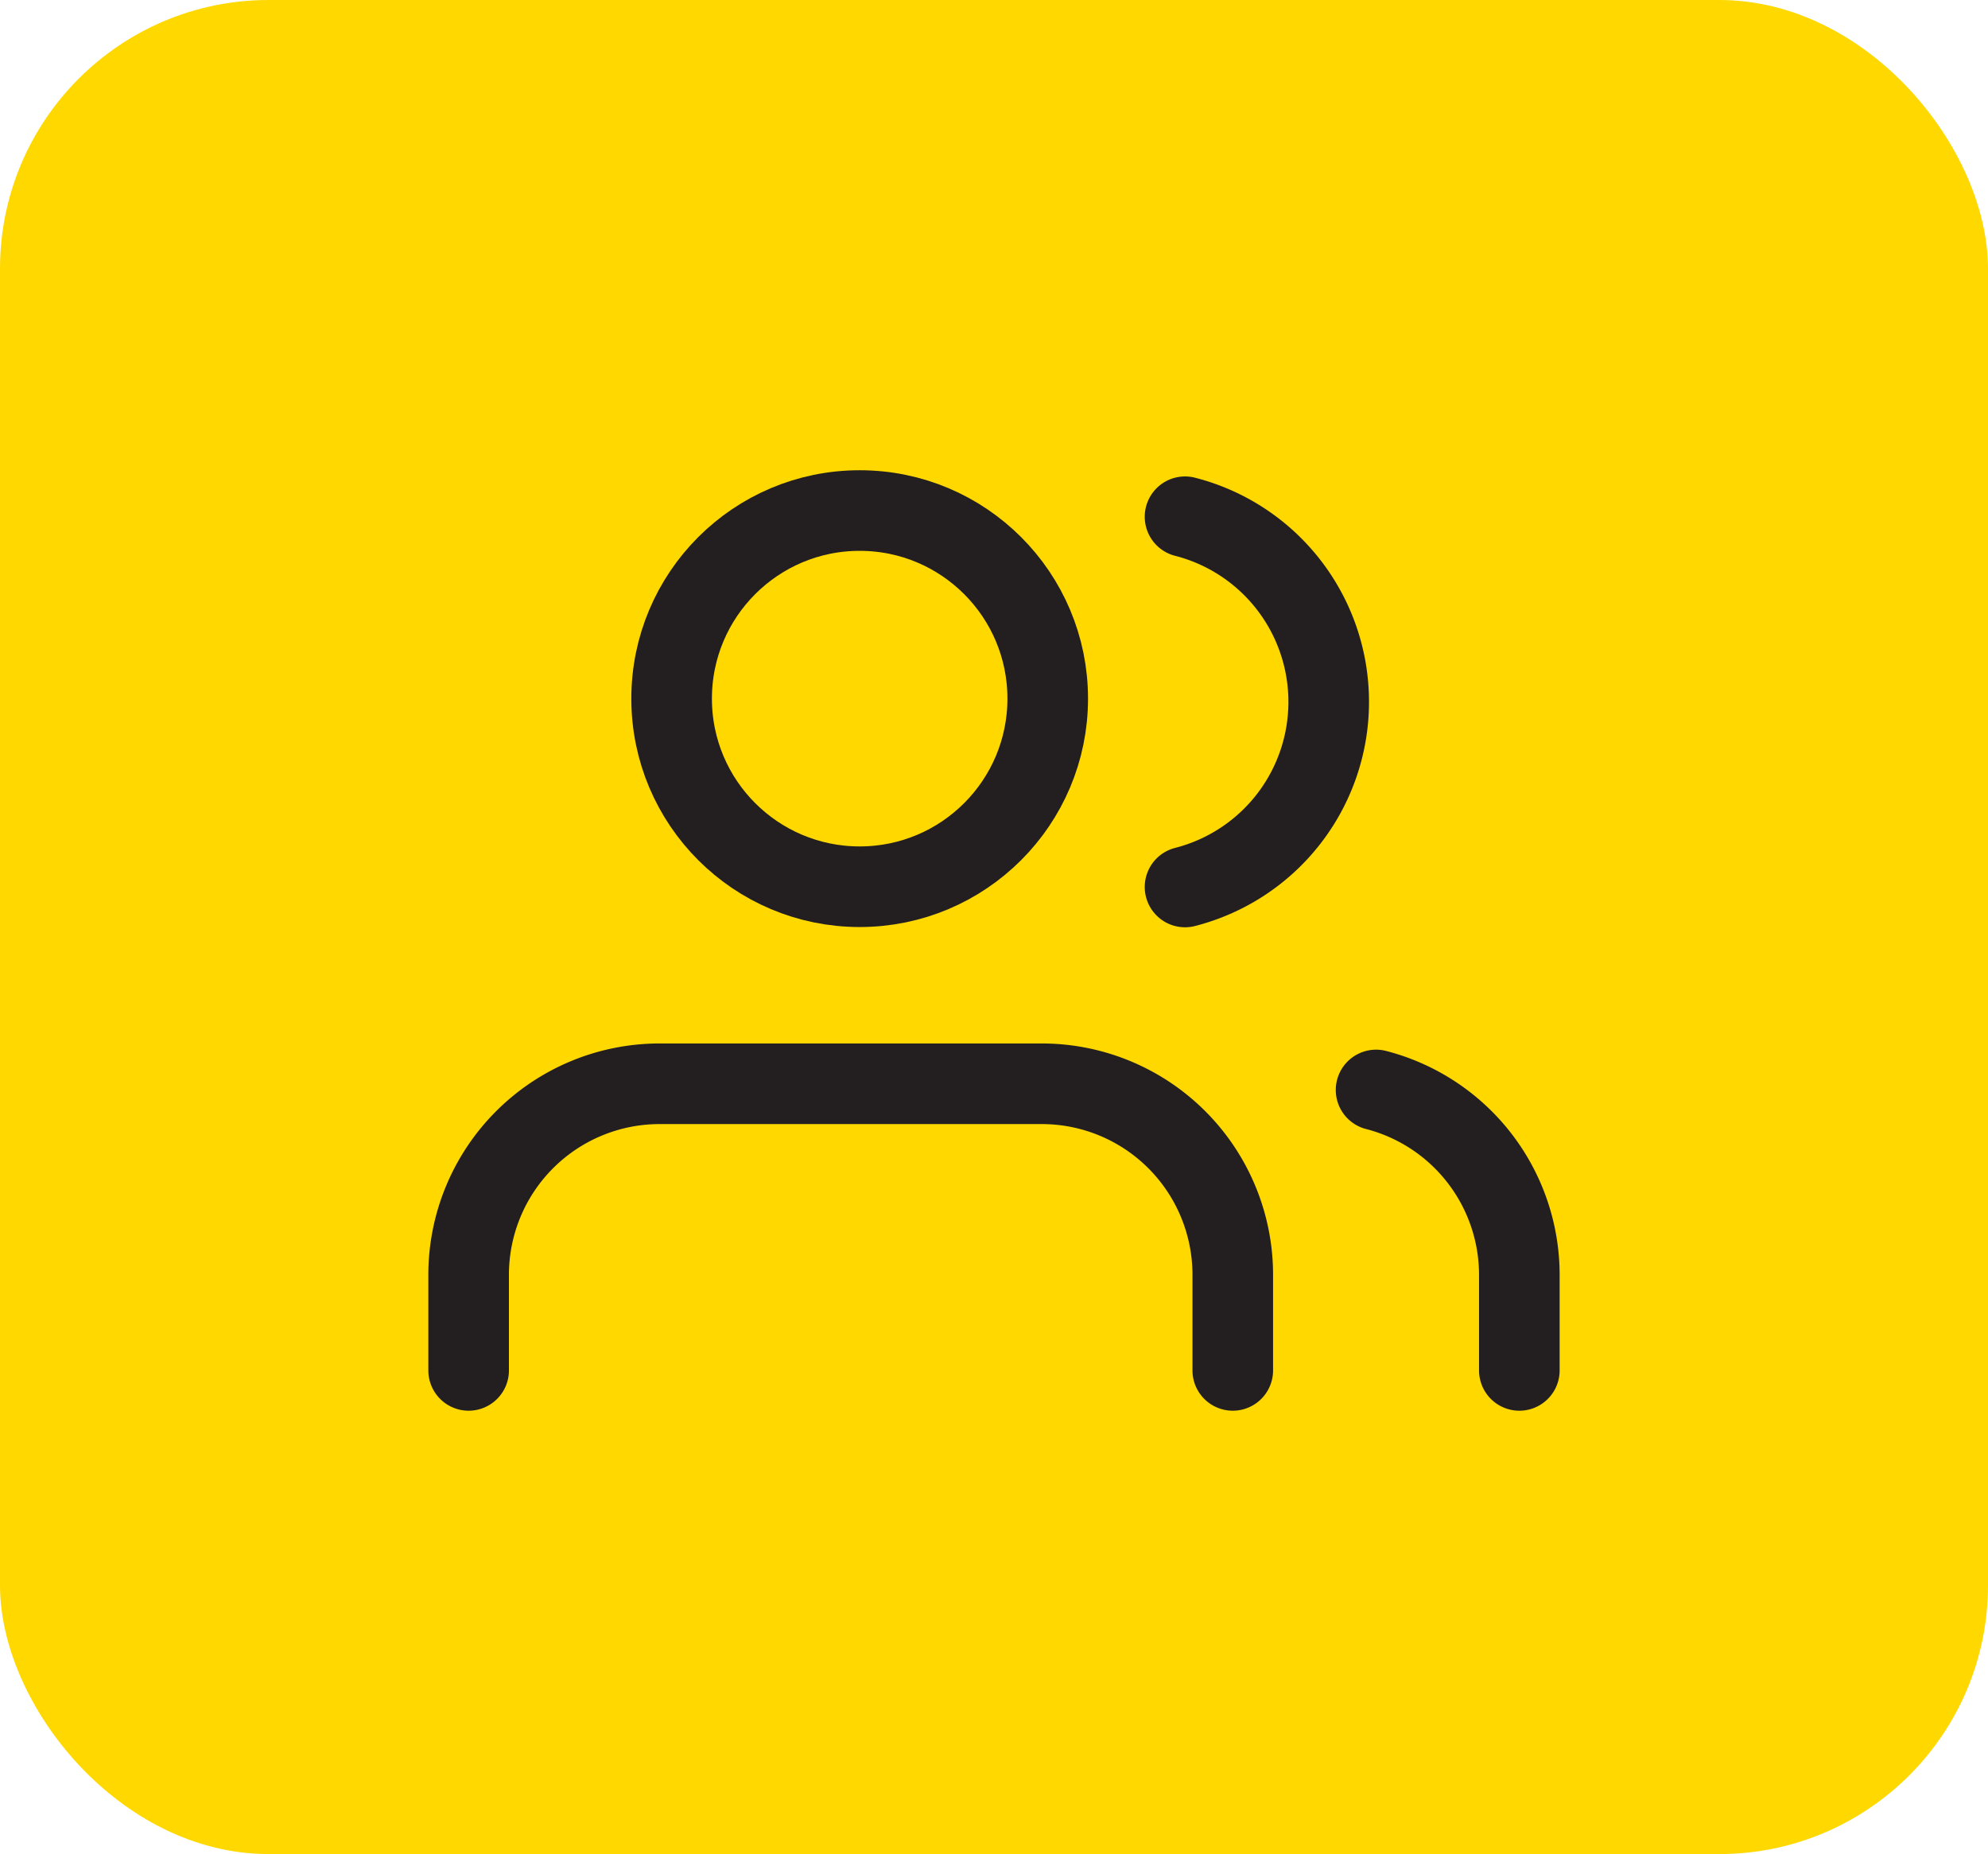 <svg xmlns="http://www.w3.org/2000/svg" width="74" height="69" viewBox="0 0 74 69">
  <defs>
    <style>
      .cls-1 {
        fill: #ffd800;
      }

      .cls-2 {
        fill: none;
        stroke: #231f20;
        stroke-linecap: round;
        stroke-linejoin: round;
        stroke-width: 3px;
      }
    </style>
  </defs>
  <g id="Group_107" data-name="Group 107" transform="translate(-768 -3517)">
    <rect id="Rectangle_67" data-name="Rectangle 67" class="cls-1" width="74" height="69" rx="10" transform="translate(768 3517)"/>
    <g id="users" transform="translate(784.444 3533)">
      <path id="Path_579" data-name="Path 579" class="cls-2" d="M29.444,25.667V22.111A7.111,7.111,0,0,0,22.333,15H8.111A7.111,7.111,0,0,0,1,22.111v3.556" transform="translate(0 9.333)"/>
      <circle id="Ellipse_9" data-name="Ellipse 9" class="cls-2" cx="7" cy="7" r="7" transform="translate(8.556 3)"/>
      <path id="Path_580" data-name="Path 580" class="cls-2" d="M25.333,25.566V22.01A7.111,7.111,0,0,0,20,15.13" transform="translate(14.778 9.434)"/>
      <path id="Path_581" data-name="Path 581" class="cls-2" d="M16,3.13a7.111,7.111,0,0,1,0,13.778" transform="translate(11.667 0.101)"/>
    </g>
  </g>
</svg>
